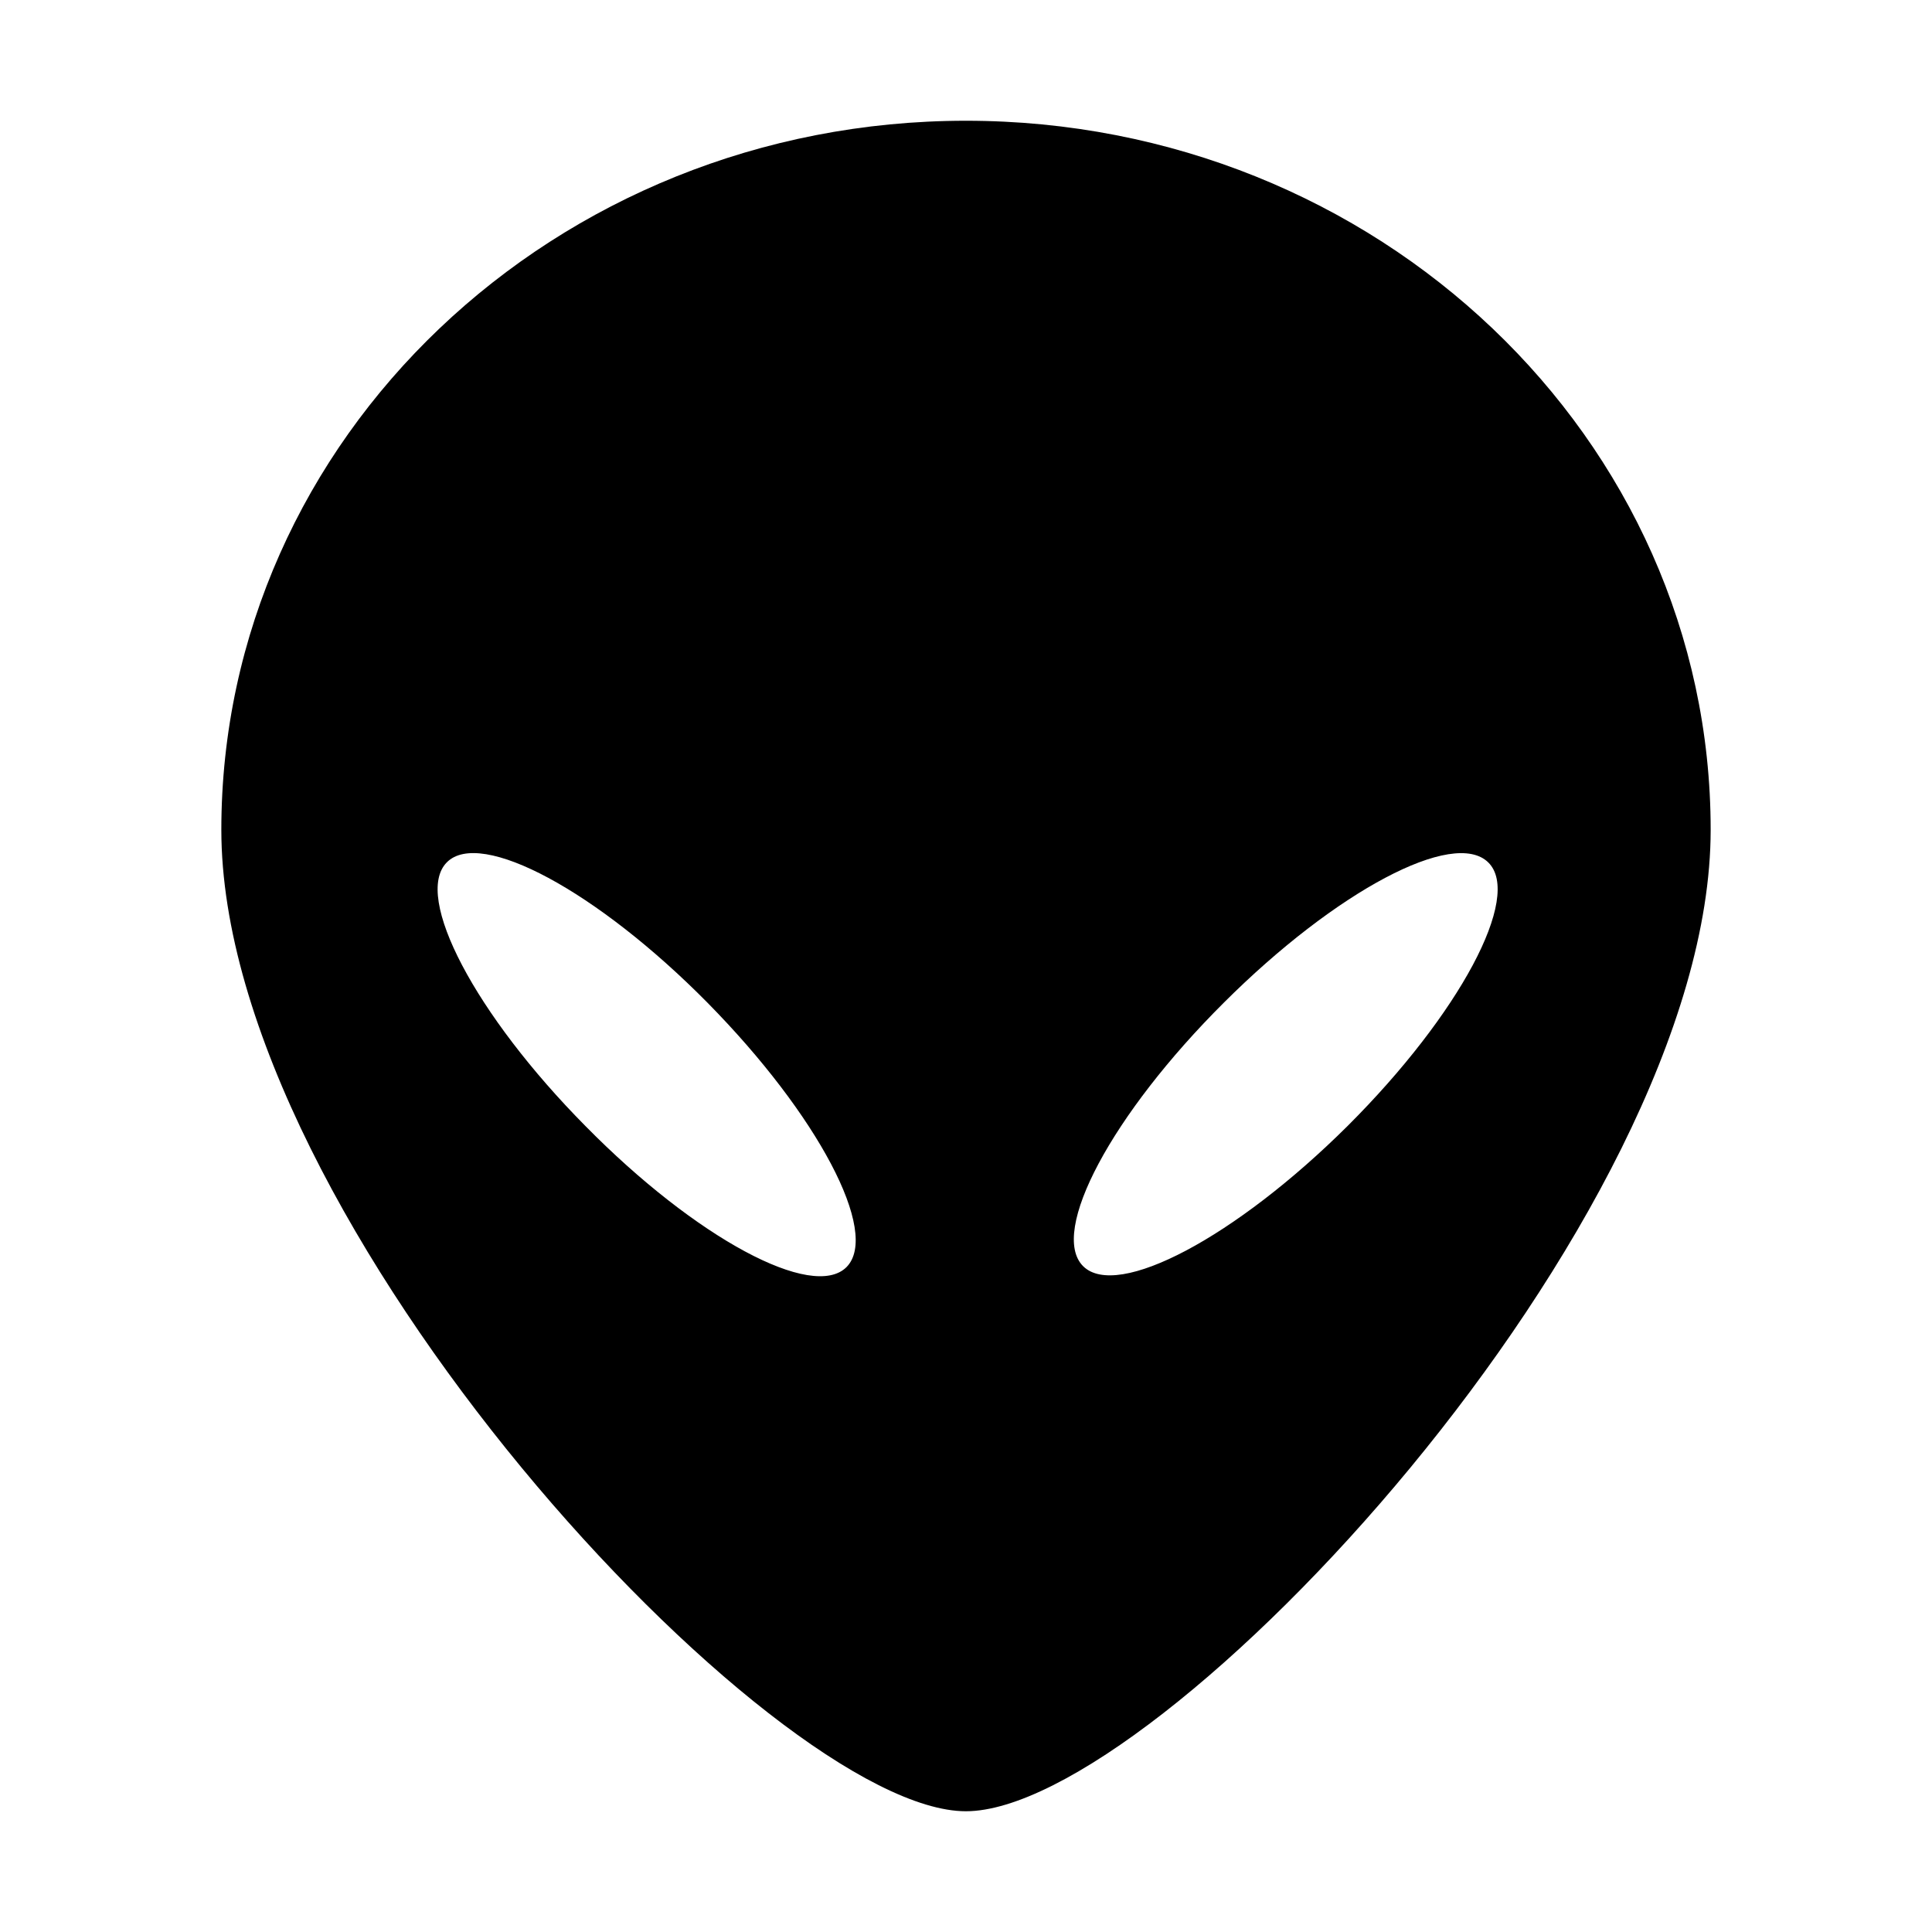 <?xml version="1.0" encoding="iso-8859-1"?>
<!-- Generator: Adobe Illustrator 21.0.2, SVG Export Plug-In . SVG Version: 6.00 Build 0)  -->
<svg version="1.1" id="&#x56FE;&#x5C42;_1" xmlns="http://www.w3.org/2000/svg" xmlns:xlink="http://www.w3.org/1999/xlink" x="0px"
	 y="0px" viewBox="0 0 16 16" style="enable-background:new 0 0 16 16;" xml:space="preserve">
<path style="fill-rule:evenodd;clip-rule:evenodd;" d="M7.999,1C4.595,1,1.833,3.63,1.833,6.872C1.833,10.117,6.405,15,7.999,15
	c1.596,0,6.168-4.883,6.168-8.128C14.167,3.63,11.406,1,7.999,1L7.999,1L7.999,1z M7.011,10.493
	c-0.279,0.281-1.248-0.239-2.161-1.166C3.935,8.403,3.421,7.425,3.7,7.142C3.978,6.859,4.947,7.38,5.86,8.305
	C6.772,9.23,7.29,10.208,7.011,10.493L7.011,10.493L7.011,10.493z M8.97,10.486c-0.283-0.283,0.238-1.259,1.166-2.183
	c0.926-0.924,1.905-1.444,2.19-1.16c0.283,0.281-0.239,1.257-1.165,2.181C10.233,10.247,9.252,10.766,8.97,10.486L8.97,10.486
	L8.97,10.486z"/>
</svg>
